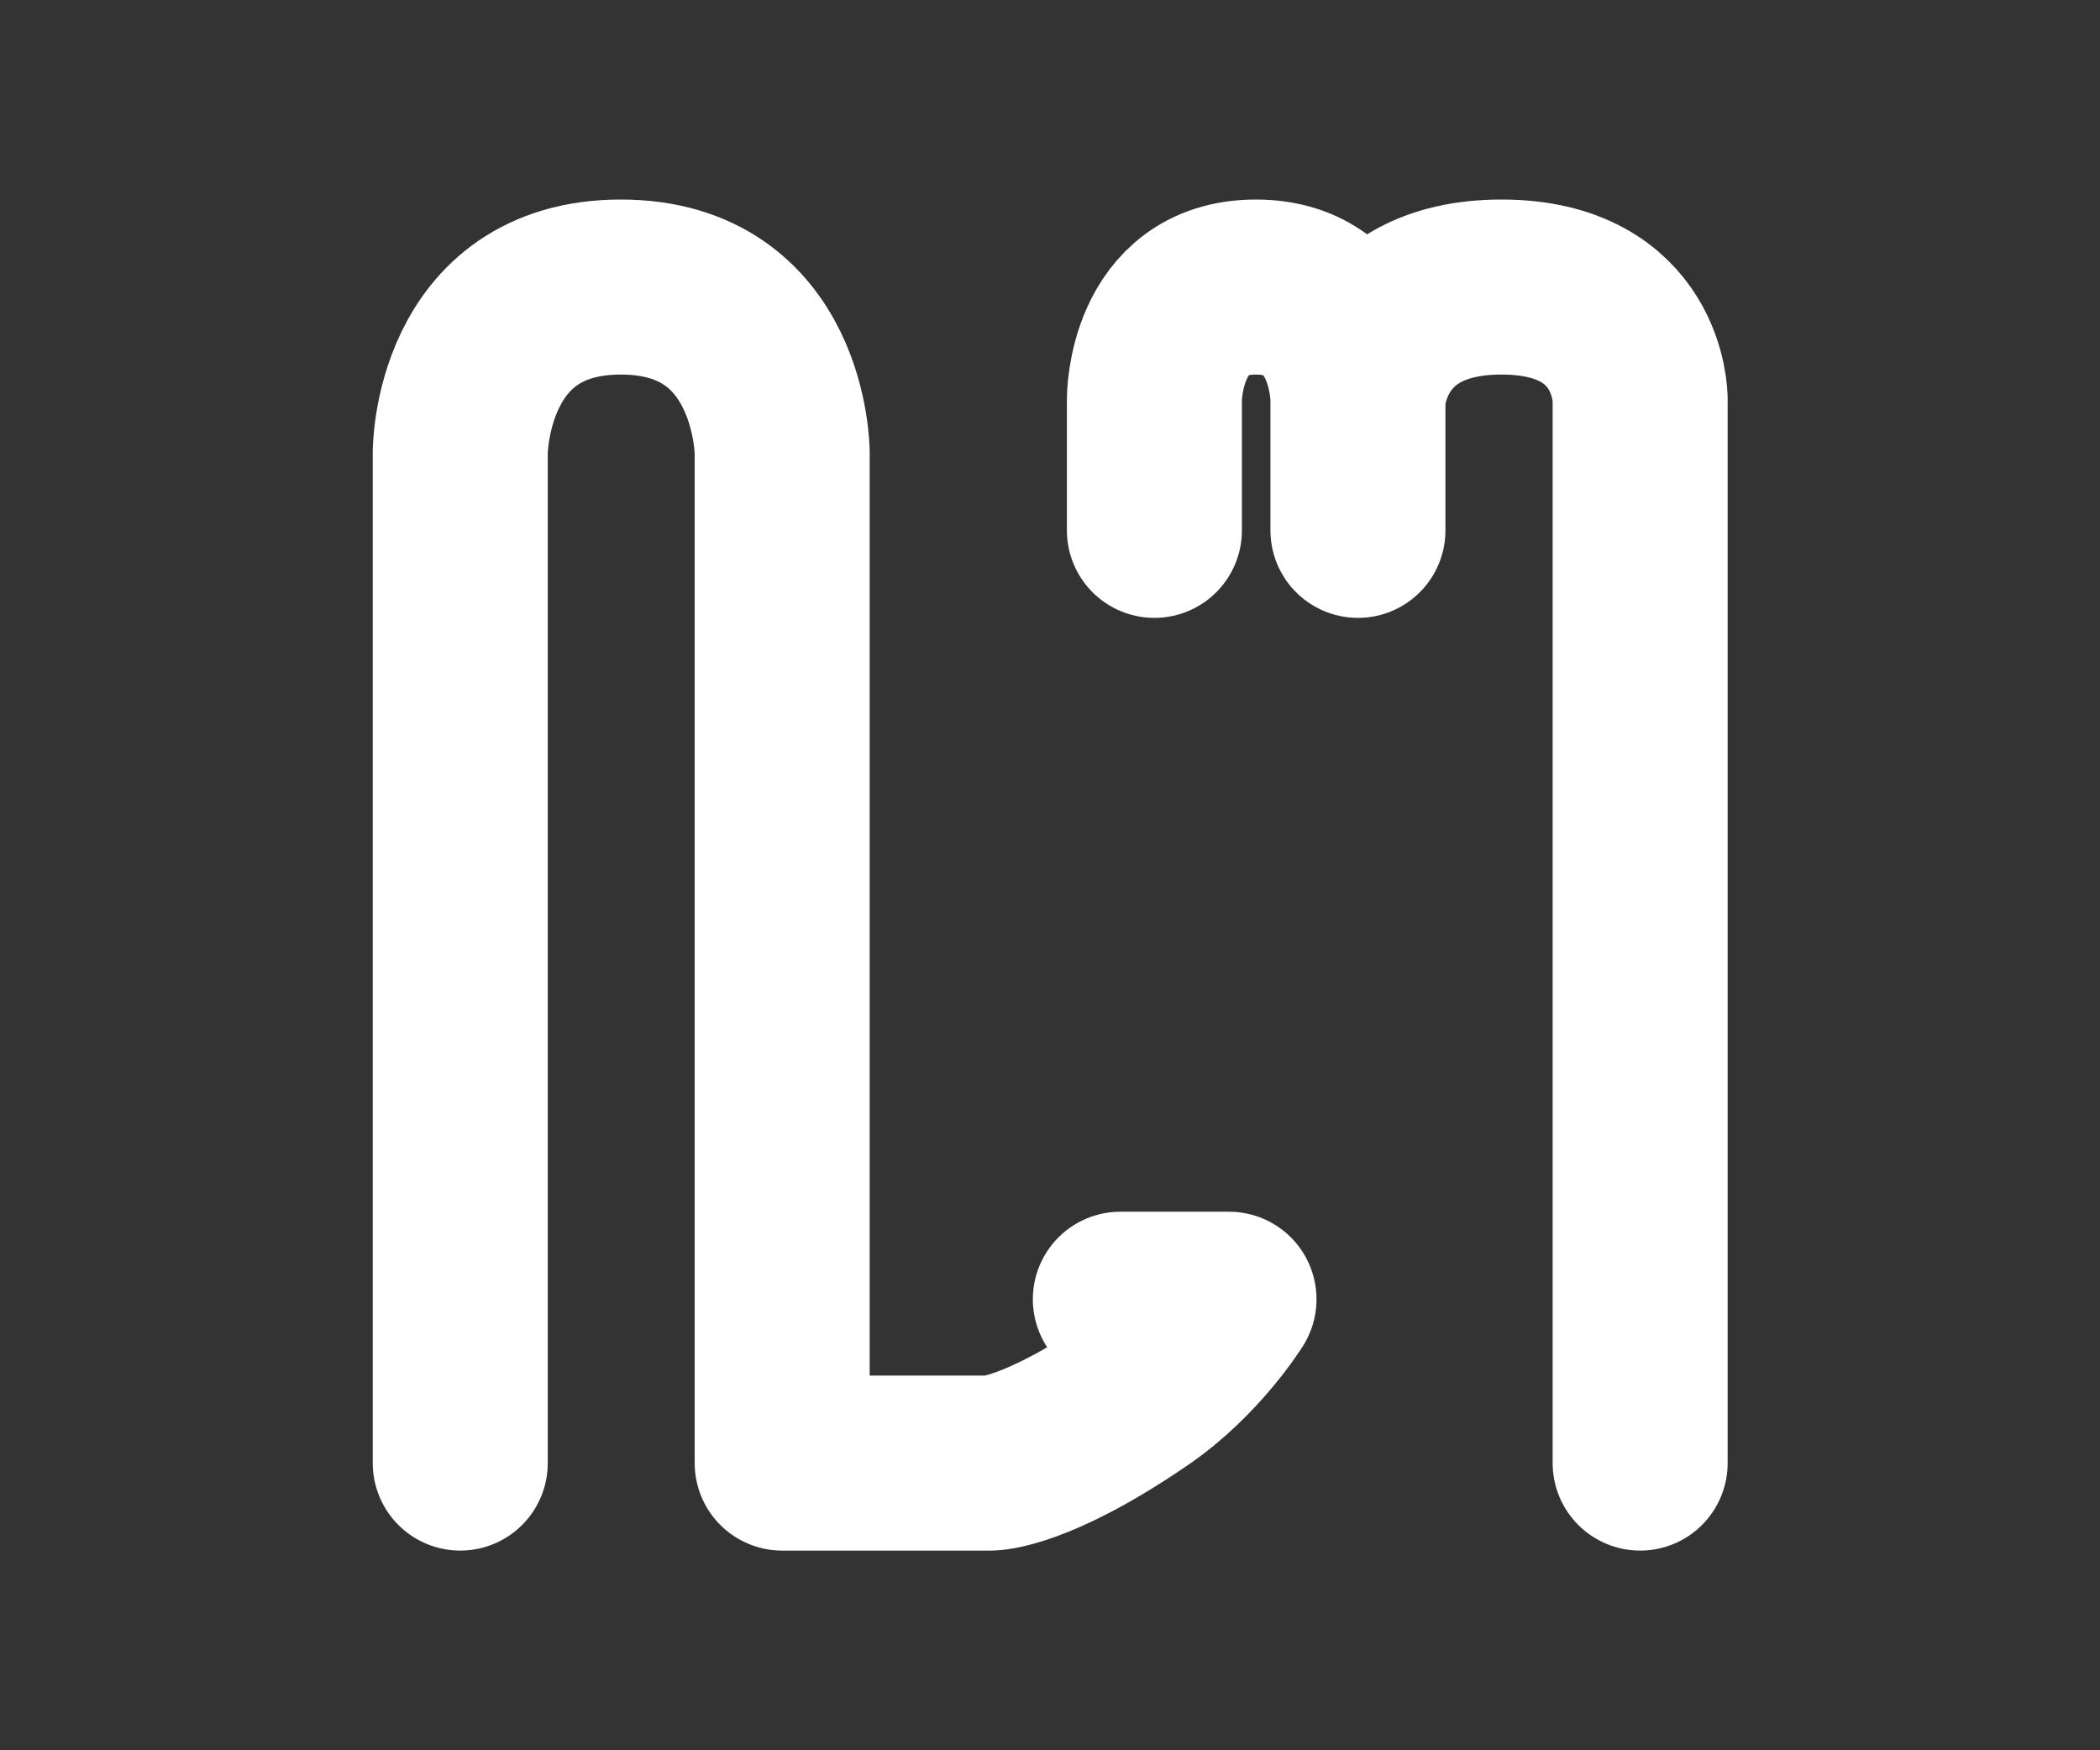 <svg width="1200" height="1000" viewBox="0 0 1200 1000" fill="none" xmlns="http://www.w3.org/2000/svg">
<rect x="0" y="0" width="1200" height="1000" fill="#333333" stroke="none"/>
<path d="M263 835.908V258.531C263 258.531 263.001 164 354.749 164C446.498 164 446.963 258.531 446.963 258.531V835.908H566.053C566.053 835.908 592.177 835.908 650.853 795.593C682.883 773.586 702.288 742.304 702.288 742.304H640.195" stroke="white" stroke-width="100" stroke-linecap="round" stroke-linejoin="round"/>
<path d="M937.224 835.908V227.947C937.224 227.947 937.224 164 857.985 164C778.746 164 775.966 227.947 775.966 227.947M775.966 227.947V303.015M775.966 227.947C775.966 227.947 775.966 164 717.579 164C659.656 164 659.656 227.947 659.656 227.947V303.015" stroke="white" stroke-width="100" stroke-linecap="round" stroke-linejoin="round"/>
</svg>
